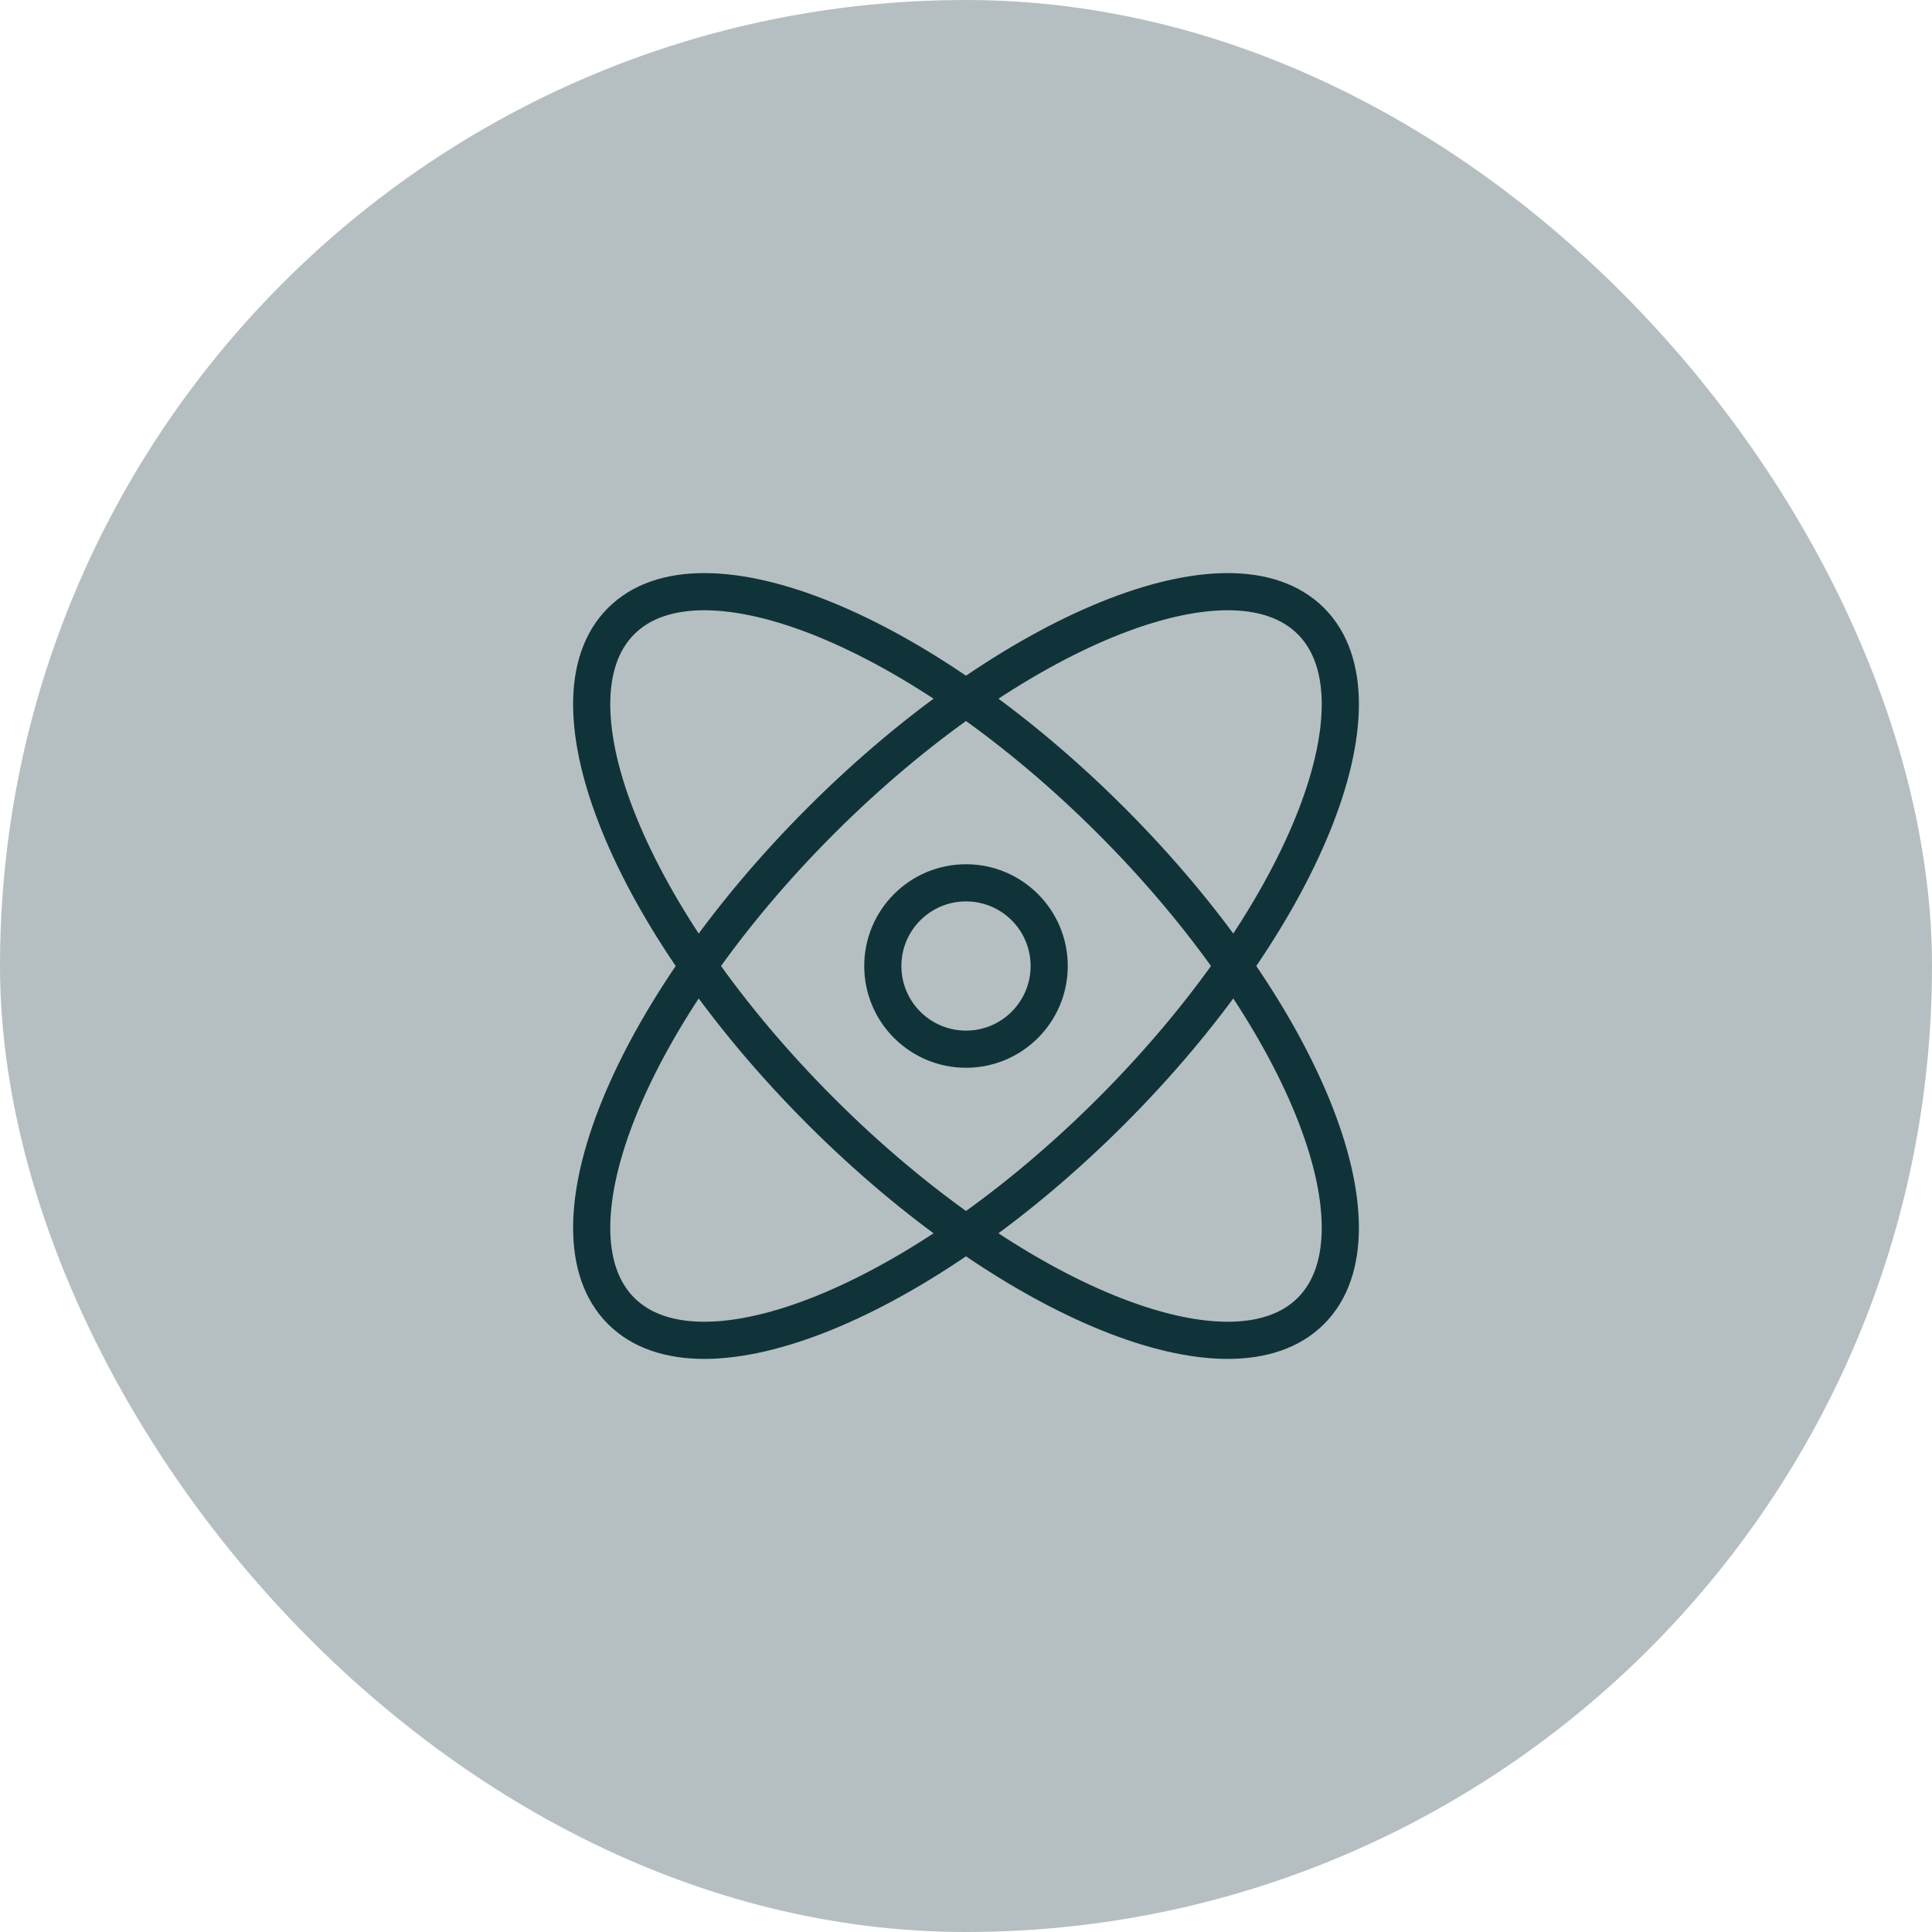 <svg width="120" height="120" viewBox="0 0 120 120" fill="none" xmlns="http://www.w3.org/2000/svg">
<rect width="120" height="120" rx="60" fill="#B5BFC1"/>
<g clip-path="url(#clip0_60_2728)">
<path d="M81.423 38.578C86.404 43.559 80.851 57.189 69.02 69.02C57.189 80.852 43.559 86.404 38.578 81.423C33.596 76.441 39.149 62.812 50.98 50.98C62.811 39.149 76.441 33.596 81.423 38.578Z" stroke="#103339" stroke-width="2.308" stroke-linecap="round"/>
<path d="M38.578 38.578C33.596 43.559 39.149 57.189 50.98 69.02C62.811 80.852 76.441 86.404 81.423 81.423C86.404 76.441 80.851 62.812 69.02 50.98C57.189 39.149 43.559 33.596 38.578 38.578Z" stroke="#103339" stroke-width="2.308" stroke-linecap="round"/>
<path d="M65.167 60C65.167 62.854 62.853 65.167 60 65.167C57.146 65.167 54.833 62.854 54.833 60C54.833 57.147 57.146 54.834 60 54.834C62.853 54.834 65.167 57.147 65.167 60Z" stroke="#103339" stroke-width="2.308" stroke-linecap="round"/>
</g>
<defs>
<clipPath id="clip0_60_2728">
<rect width="62" height="62" fill="white" transform="translate(29 29)"/>
</clipPath>
</defs>
</svg>
